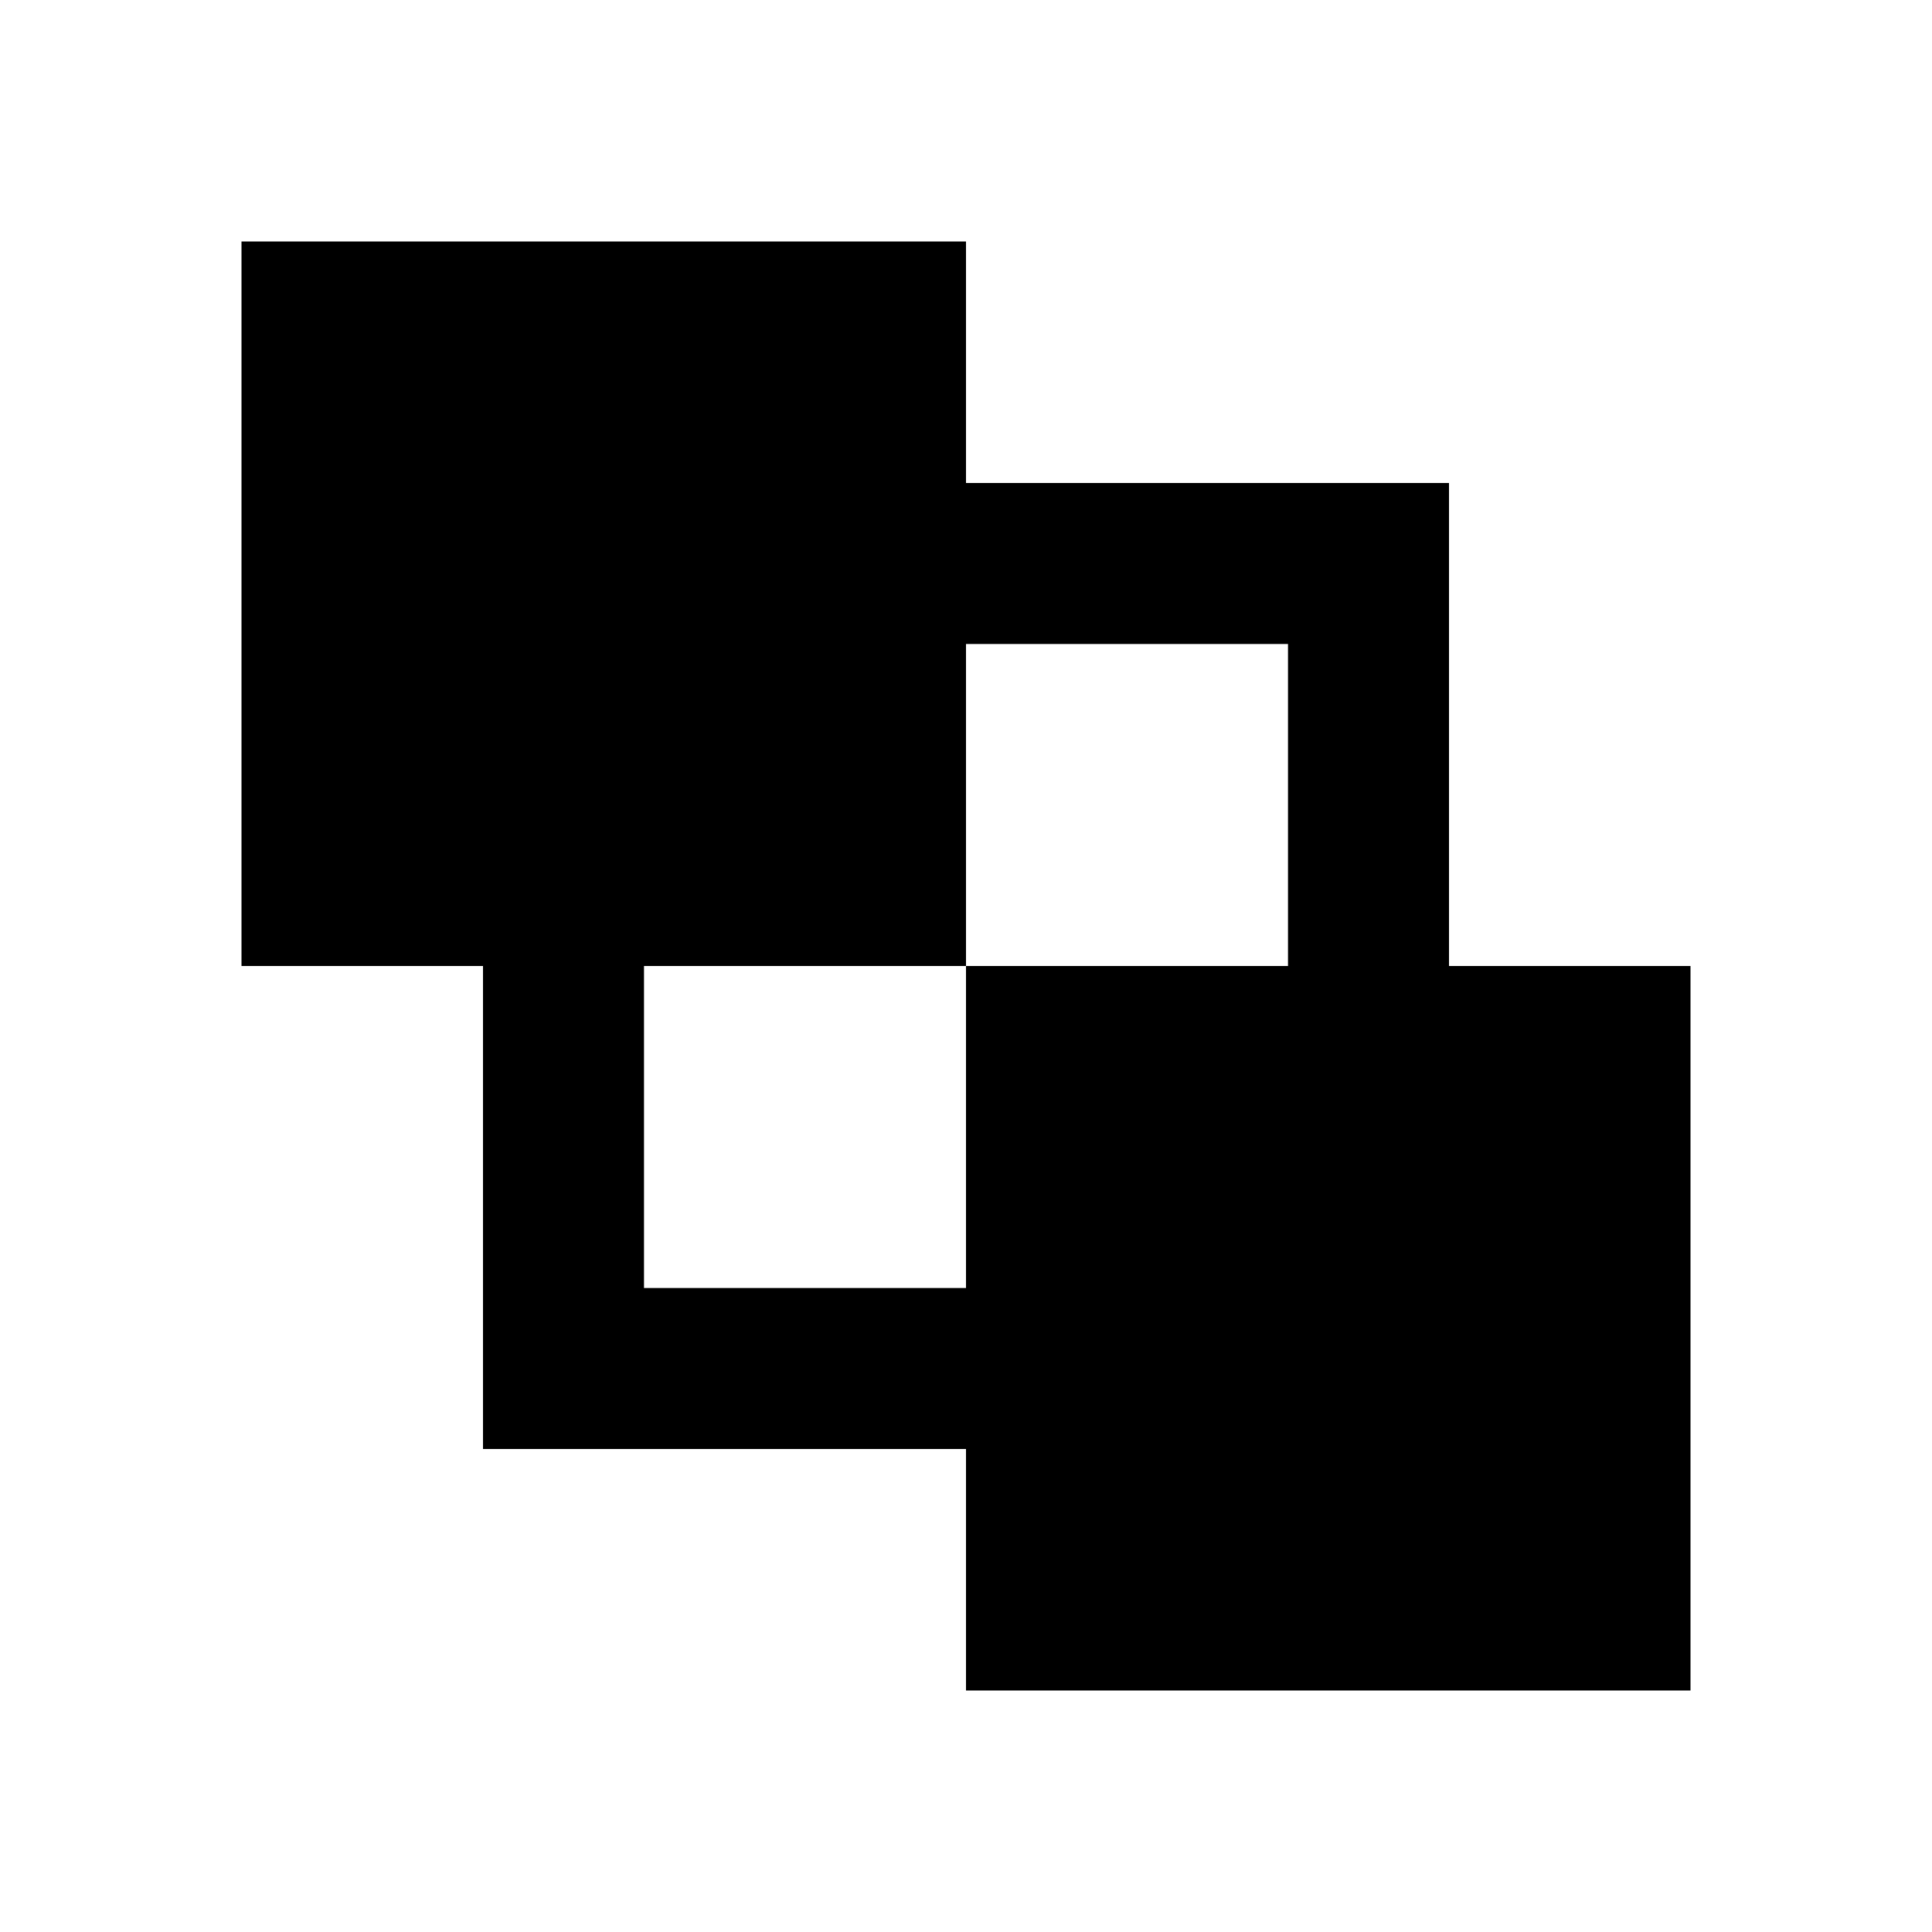 <?xml version="1.0"?>
<svg xmlns="http://www.w3.org/2000/svg" viewBox="0 0 24 24">
    <path d="M 3 3 L 3 12 L 6 12 L 6 18 L 12 18 L 12 21 L 21 21 L 21 12 L 18 12 L 18 6 L 12 6 L 12 3 L 3 3 z M 12 8 L 16 8 L 16 12 L 12 12 L 12 16 L 8 16 L 8 12 L 12 12 L 12 8 z"/>
</svg>
